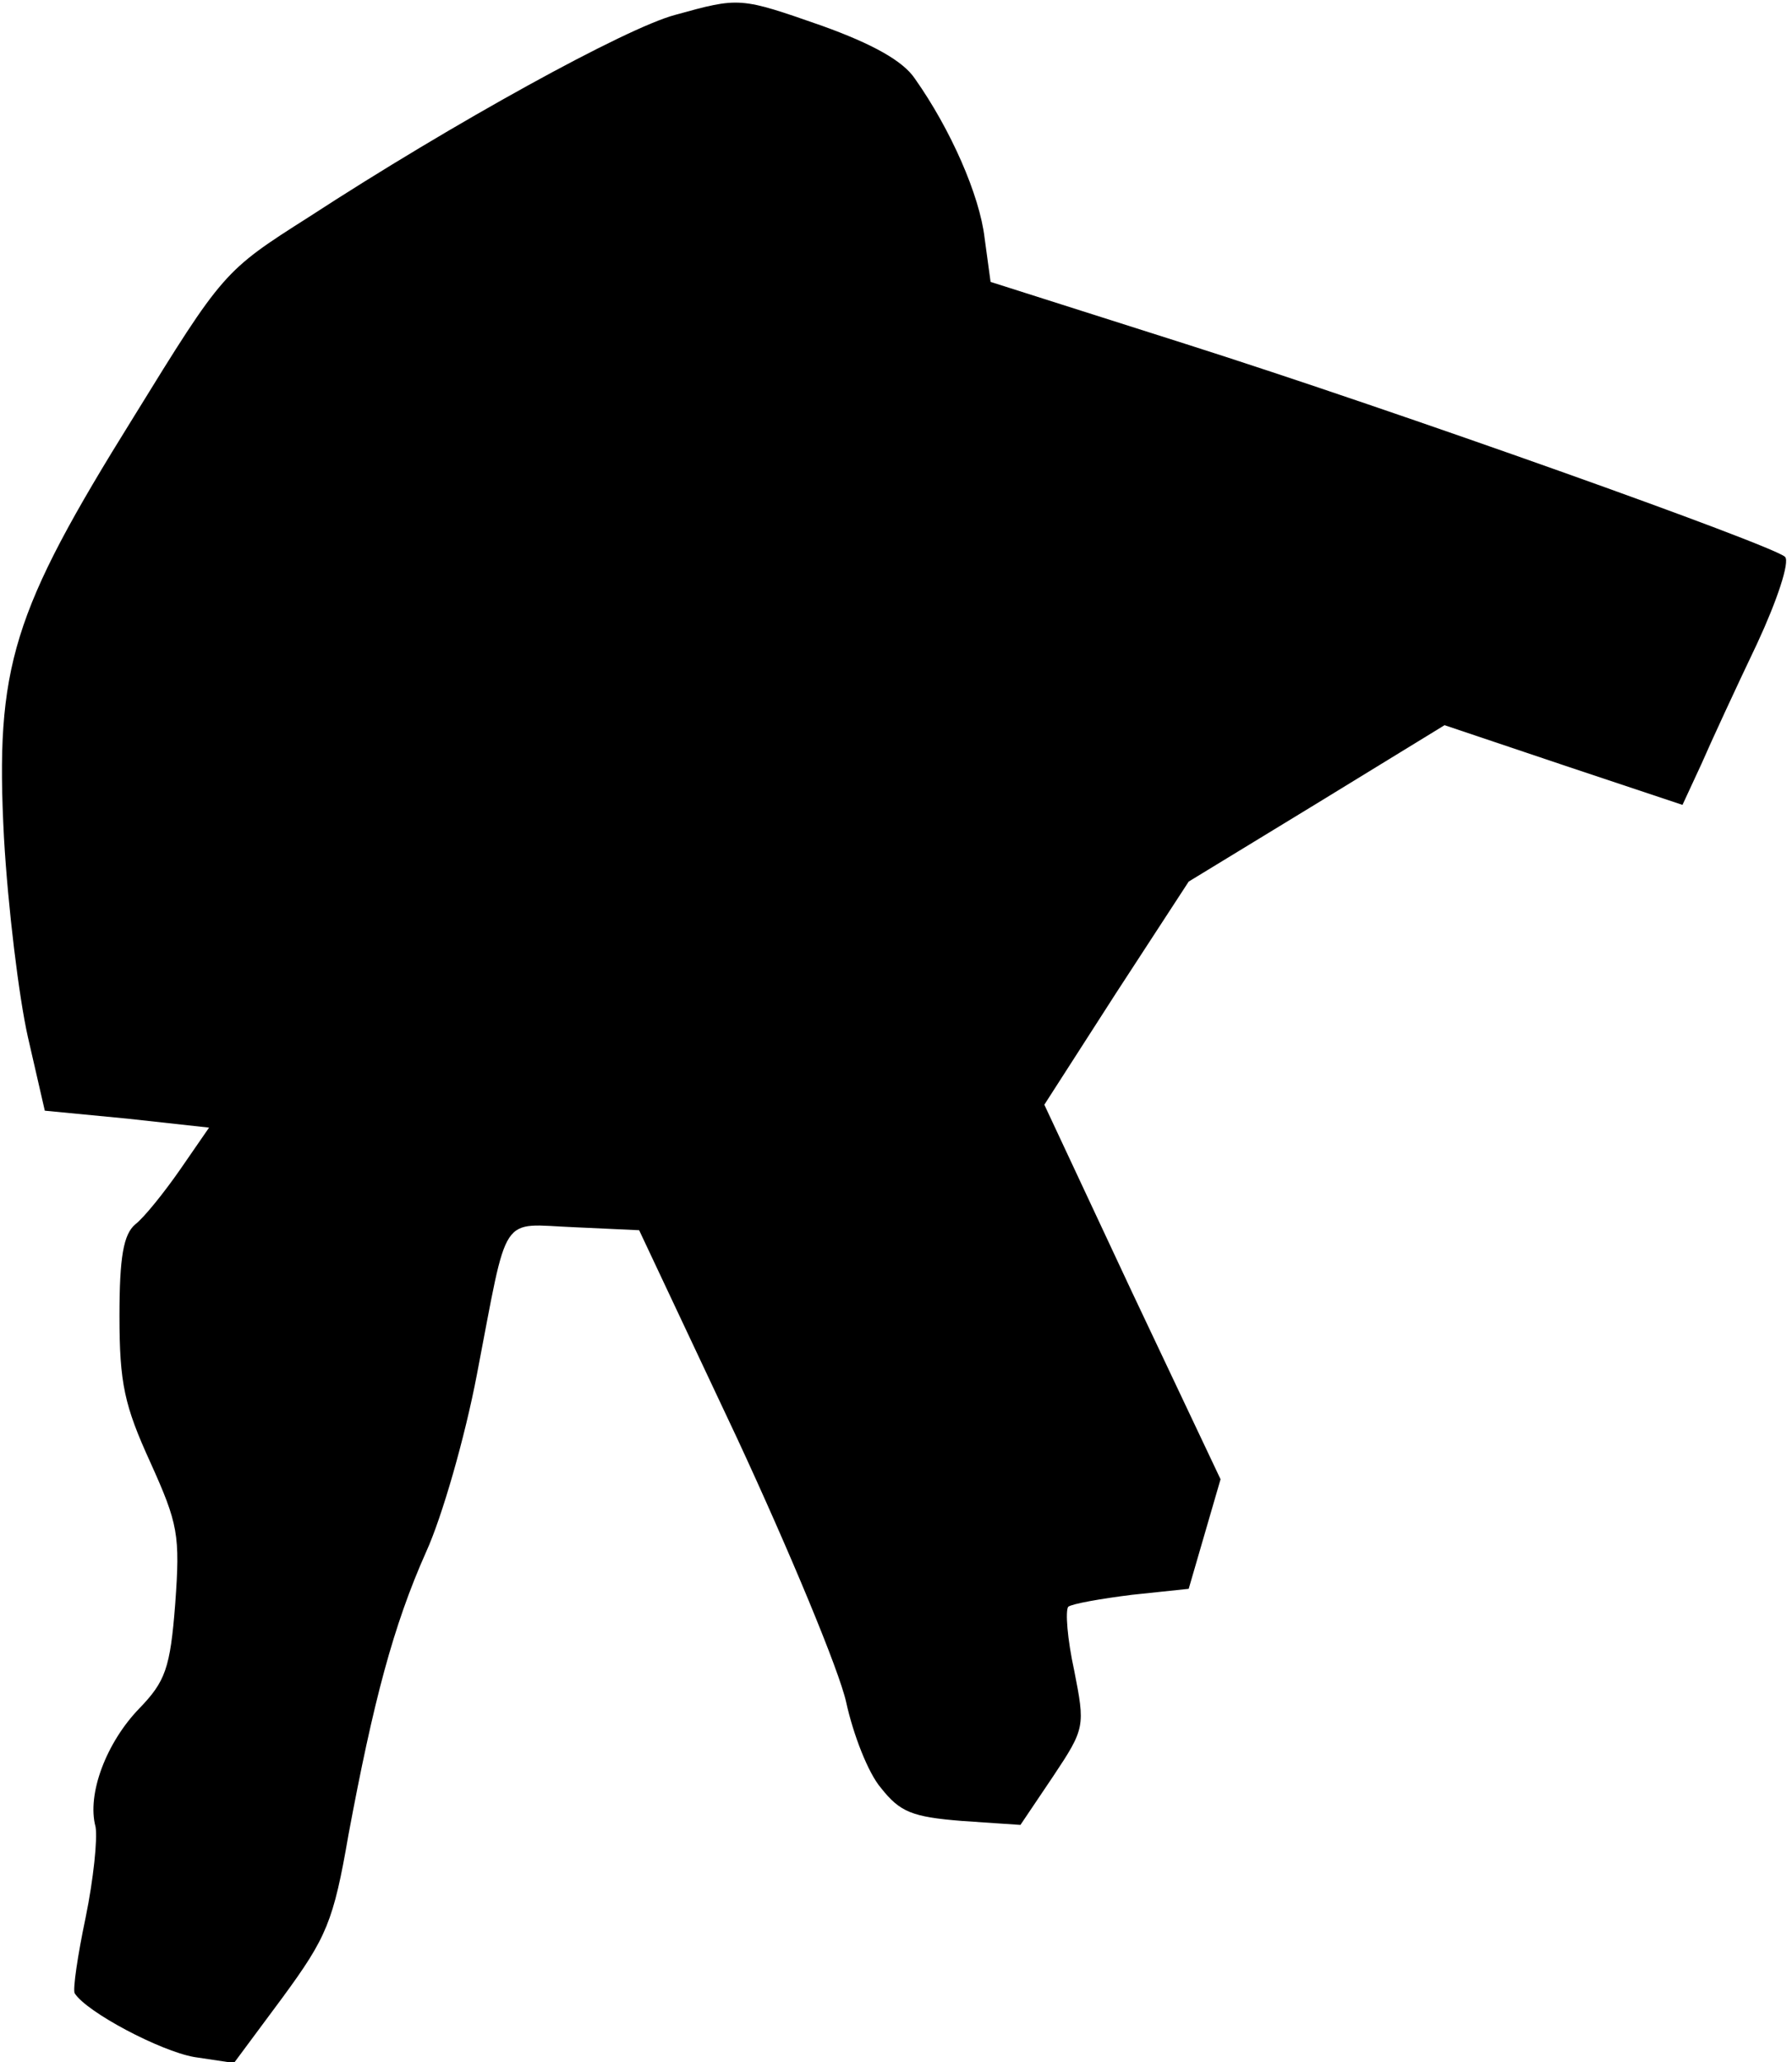 <?xml version="1.0" standalone="no"?>
<!DOCTYPE svg PUBLIC "-//W3C//DTD SVG 20010904//EN"
 "http://www.w3.org/TR/2001/REC-SVG-20010904/DTD/svg10.dtd">
<svg version="1.0" xmlns="http://www.w3.org/2000/svg"
 width="180pt" height="207pt" viewBox="0 0 180 207"
 preserveAspectRatio="xMidYMid meet">
<g transform="translate(0,207) scale(0.1,-0.1)"
fill="#000000" stroke="none">
<path fill="#000000" stroke="none" d="M678 2055 c-49 -13 -222 -108 -368
-203 -85 -54 -86 -55 -176 -201 -122 -196 -139 -250 -130 -422 4 -70 15 -160
24 -200 l17 -74 83 -8 82 -9 -29 -42 c-16 -23 -36 -48 -45 -55 -12 -10 -16
-33 -16 -92 0 -68 5 -90 31 -147 28 -62 30 -73 25 -142 -5 -65 -10 -78 -36
-105 -33 -34 -53 -86 -44 -119 2 -12 -2 -52 -10 -91 -8 -38 -13 -72 -11 -76
12 -19 86 -58 120 -64 l40 -6 49 66 c44 60 51 76 66 163 25 134 45 210 78 284
16 35 39 115 51 178 32 166 22 151 98 148 l65 -3 98 -208 c53 -114 103 -234
110 -266 7 -32 22 -71 35 -86 19 -24 31 -29 81 -33 l59 -4 33 49 c32 48 32 50
21 106 -7 32 -9 60 -6 64 4 3 32 8 64 12 l57 6 16 55 16 55 -89 188 -88 188
72 112 73 112 128 78 129 79 119 -40 120 -40 19 41 c10 23 35 77 56 121 20 43
33 82 28 87 -13 12 -389 146 -603 214 l-195 62 -6 44 c-5 43 -34 109 -70 160
-12 18 -43 35 -93 53 -83 29 -83 29 -148 11z"/>
</g>
</svg>
